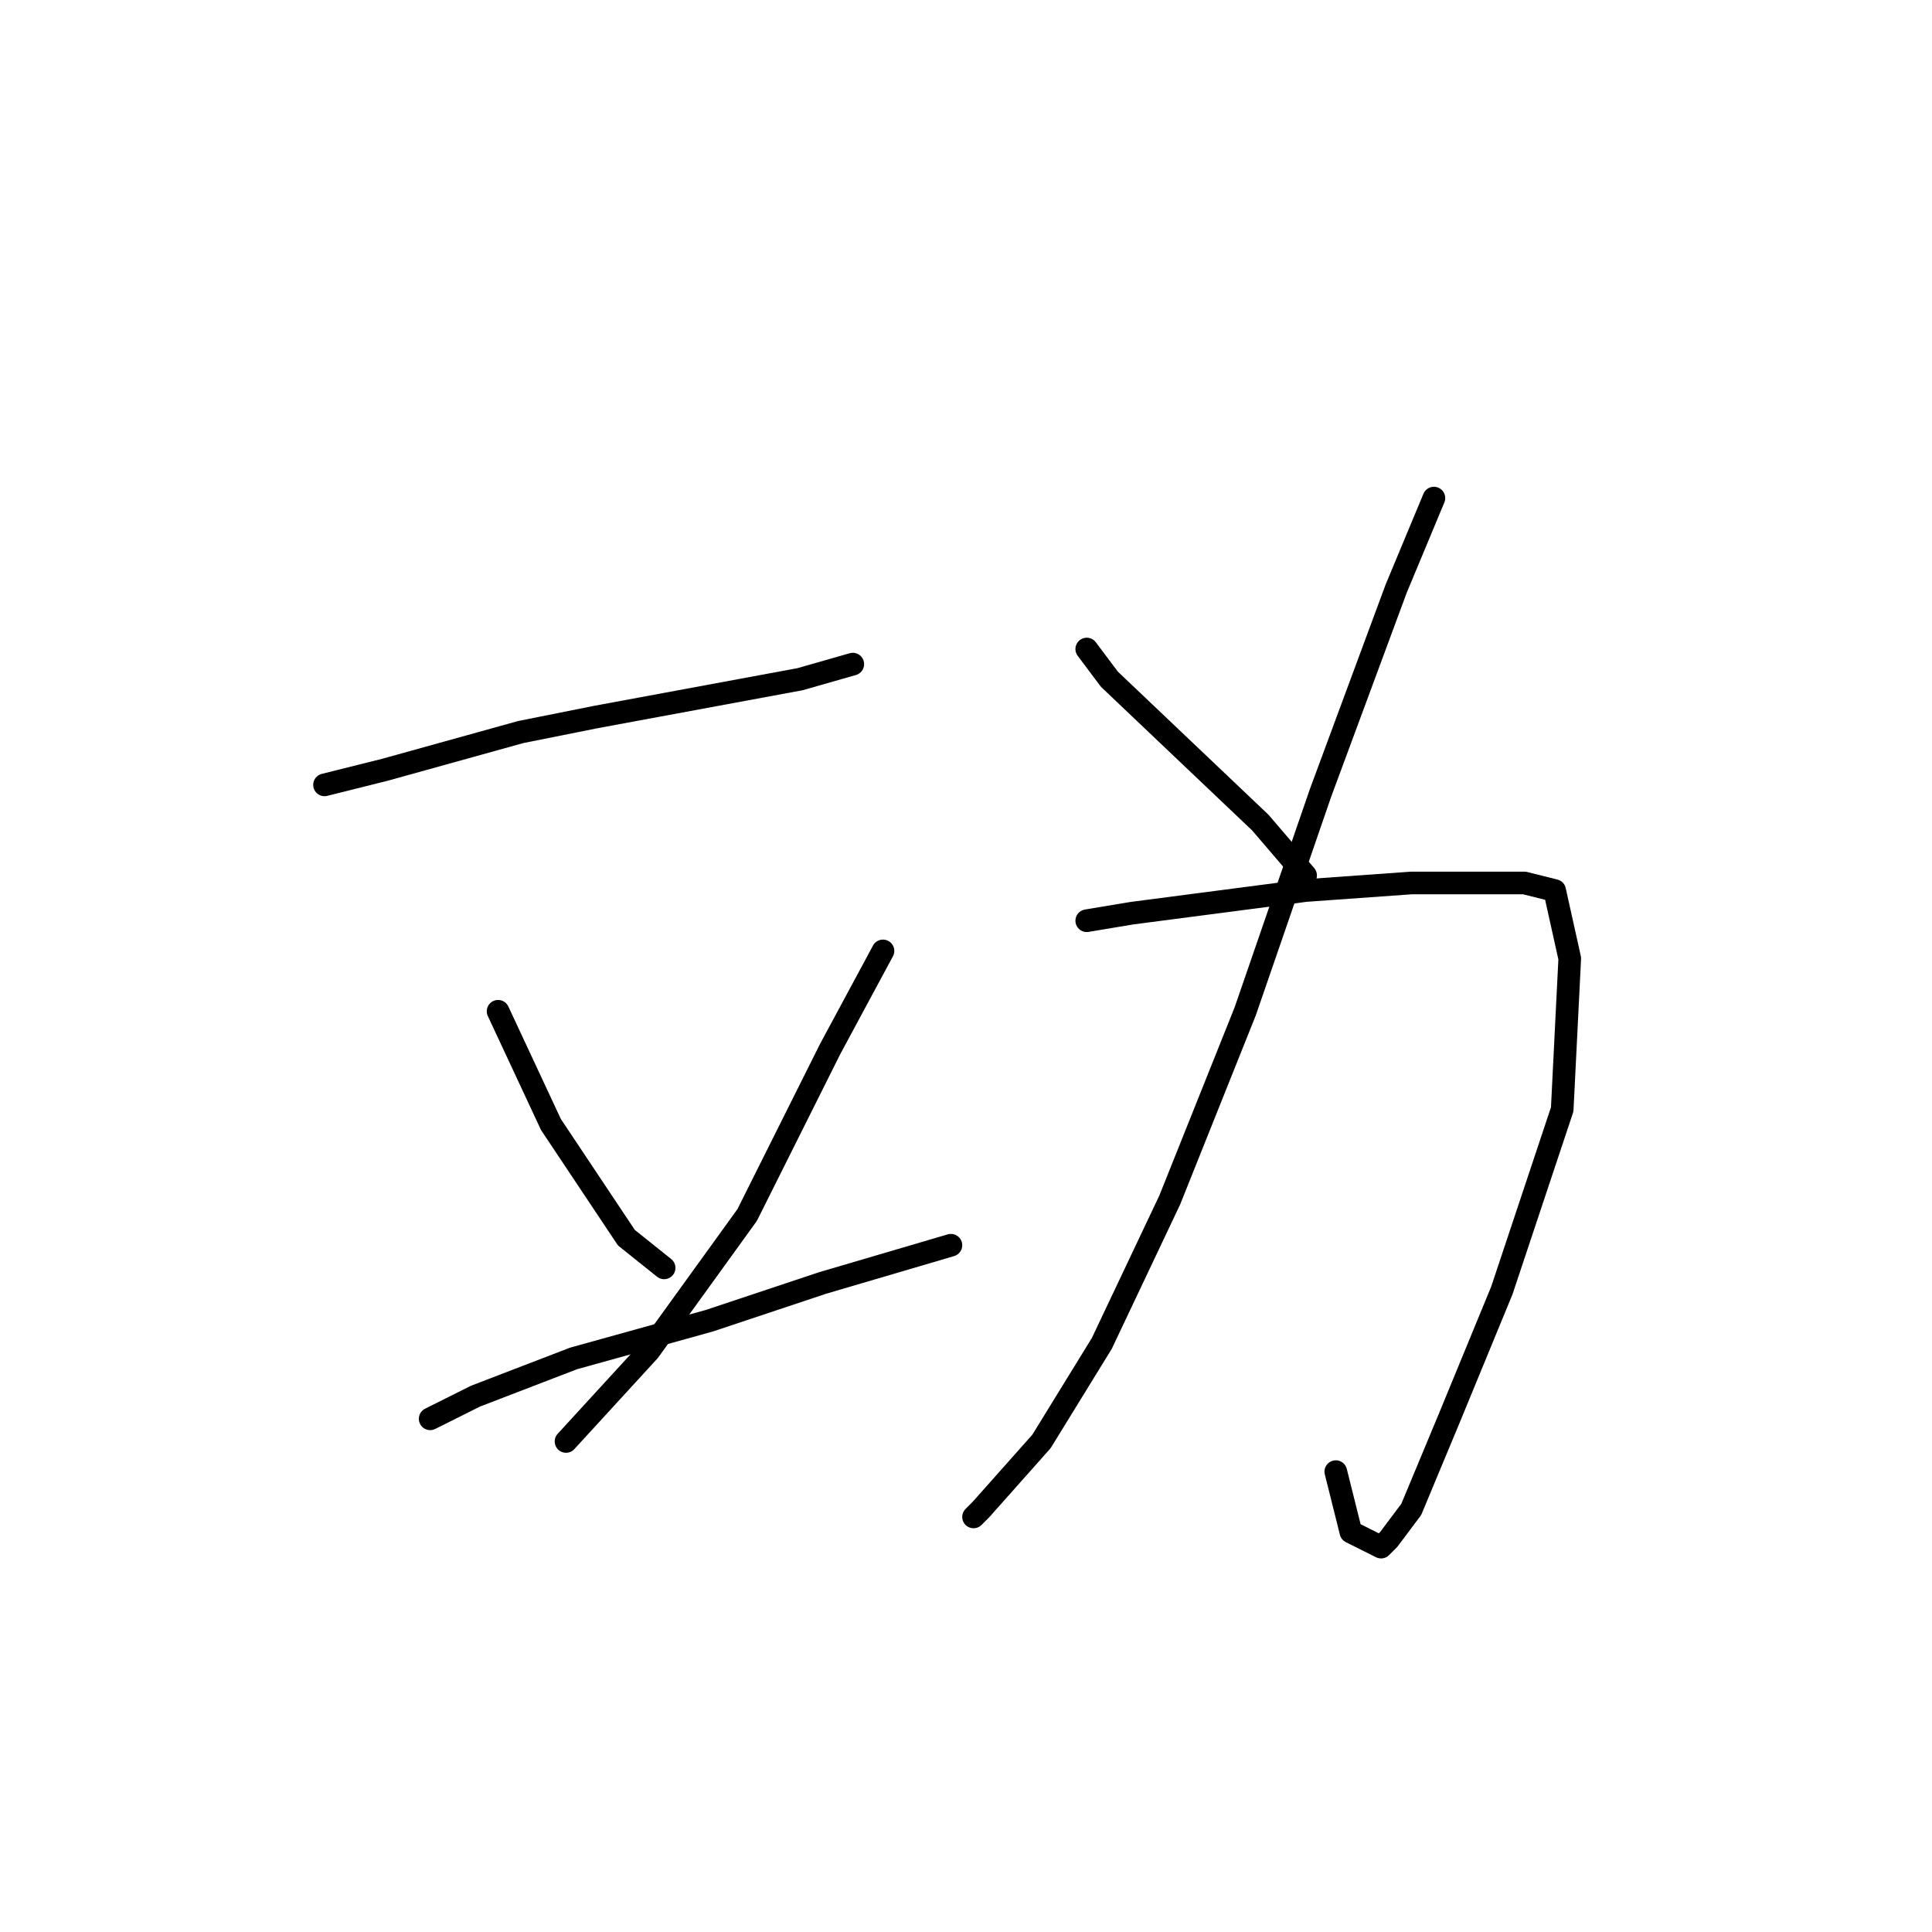 <?xml version="1.0" standalone="no"?>
    <svg width="256" height="256" xmlns="http://www.w3.org/2000/svg" version="1.1">
    <polyline stroke="black" stroke-width="3" stroke-linecap="round" fill="transparent" stroke-linejoin="round" points="43 104 51 102 69 97 79 95 106 90 113 88 113 88 " />
        <polyline stroke="black" stroke-width="3" stroke-linecap="round" fill="transparent" stroke-linejoin="round" points="66 134 73 149 83 164 88 168 88 168 " />
        <polyline stroke="black" stroke-width="3" stroke-linecap="round" fill="transparent" stroke-linejoin="round" points="117 126 110 139 99 161 86 179 75 191 75 191 " />
        <polyline stroke="black" stroke-width="3" stroke-linecap="round" fill="transparent" stroke-linejoin="round" points="57 188 63 185 76 180 94 175 109 170 126 165 126 165 " />
        <polyline stroke="black" stroke-width="3" stroke-linecap="round" fill="transparent" stroke-linejoin="round" points="144 122 150 121 173 118 187 117 193 117 202 117 206 118 208 127 207 147 199 171 192 188 187 200 184 204 183 205 179 203 177 195 177 195 " />
        <polyline stroke="black" stroke-width="3" stroke-linecap="round" fill="transparent" stroke-linejoin="round" points="190 66 185 78 175 105 165 134 155 159 146 178 138 191 130 200 129 201 129 201 " />
        <polyline stroke="black" stroke-width="3" stroke-linecap="round" fill="transparent" stroke-linejoin="round" points="144 86 147 90 167 109 173 116 173 116 " />
        </svg>